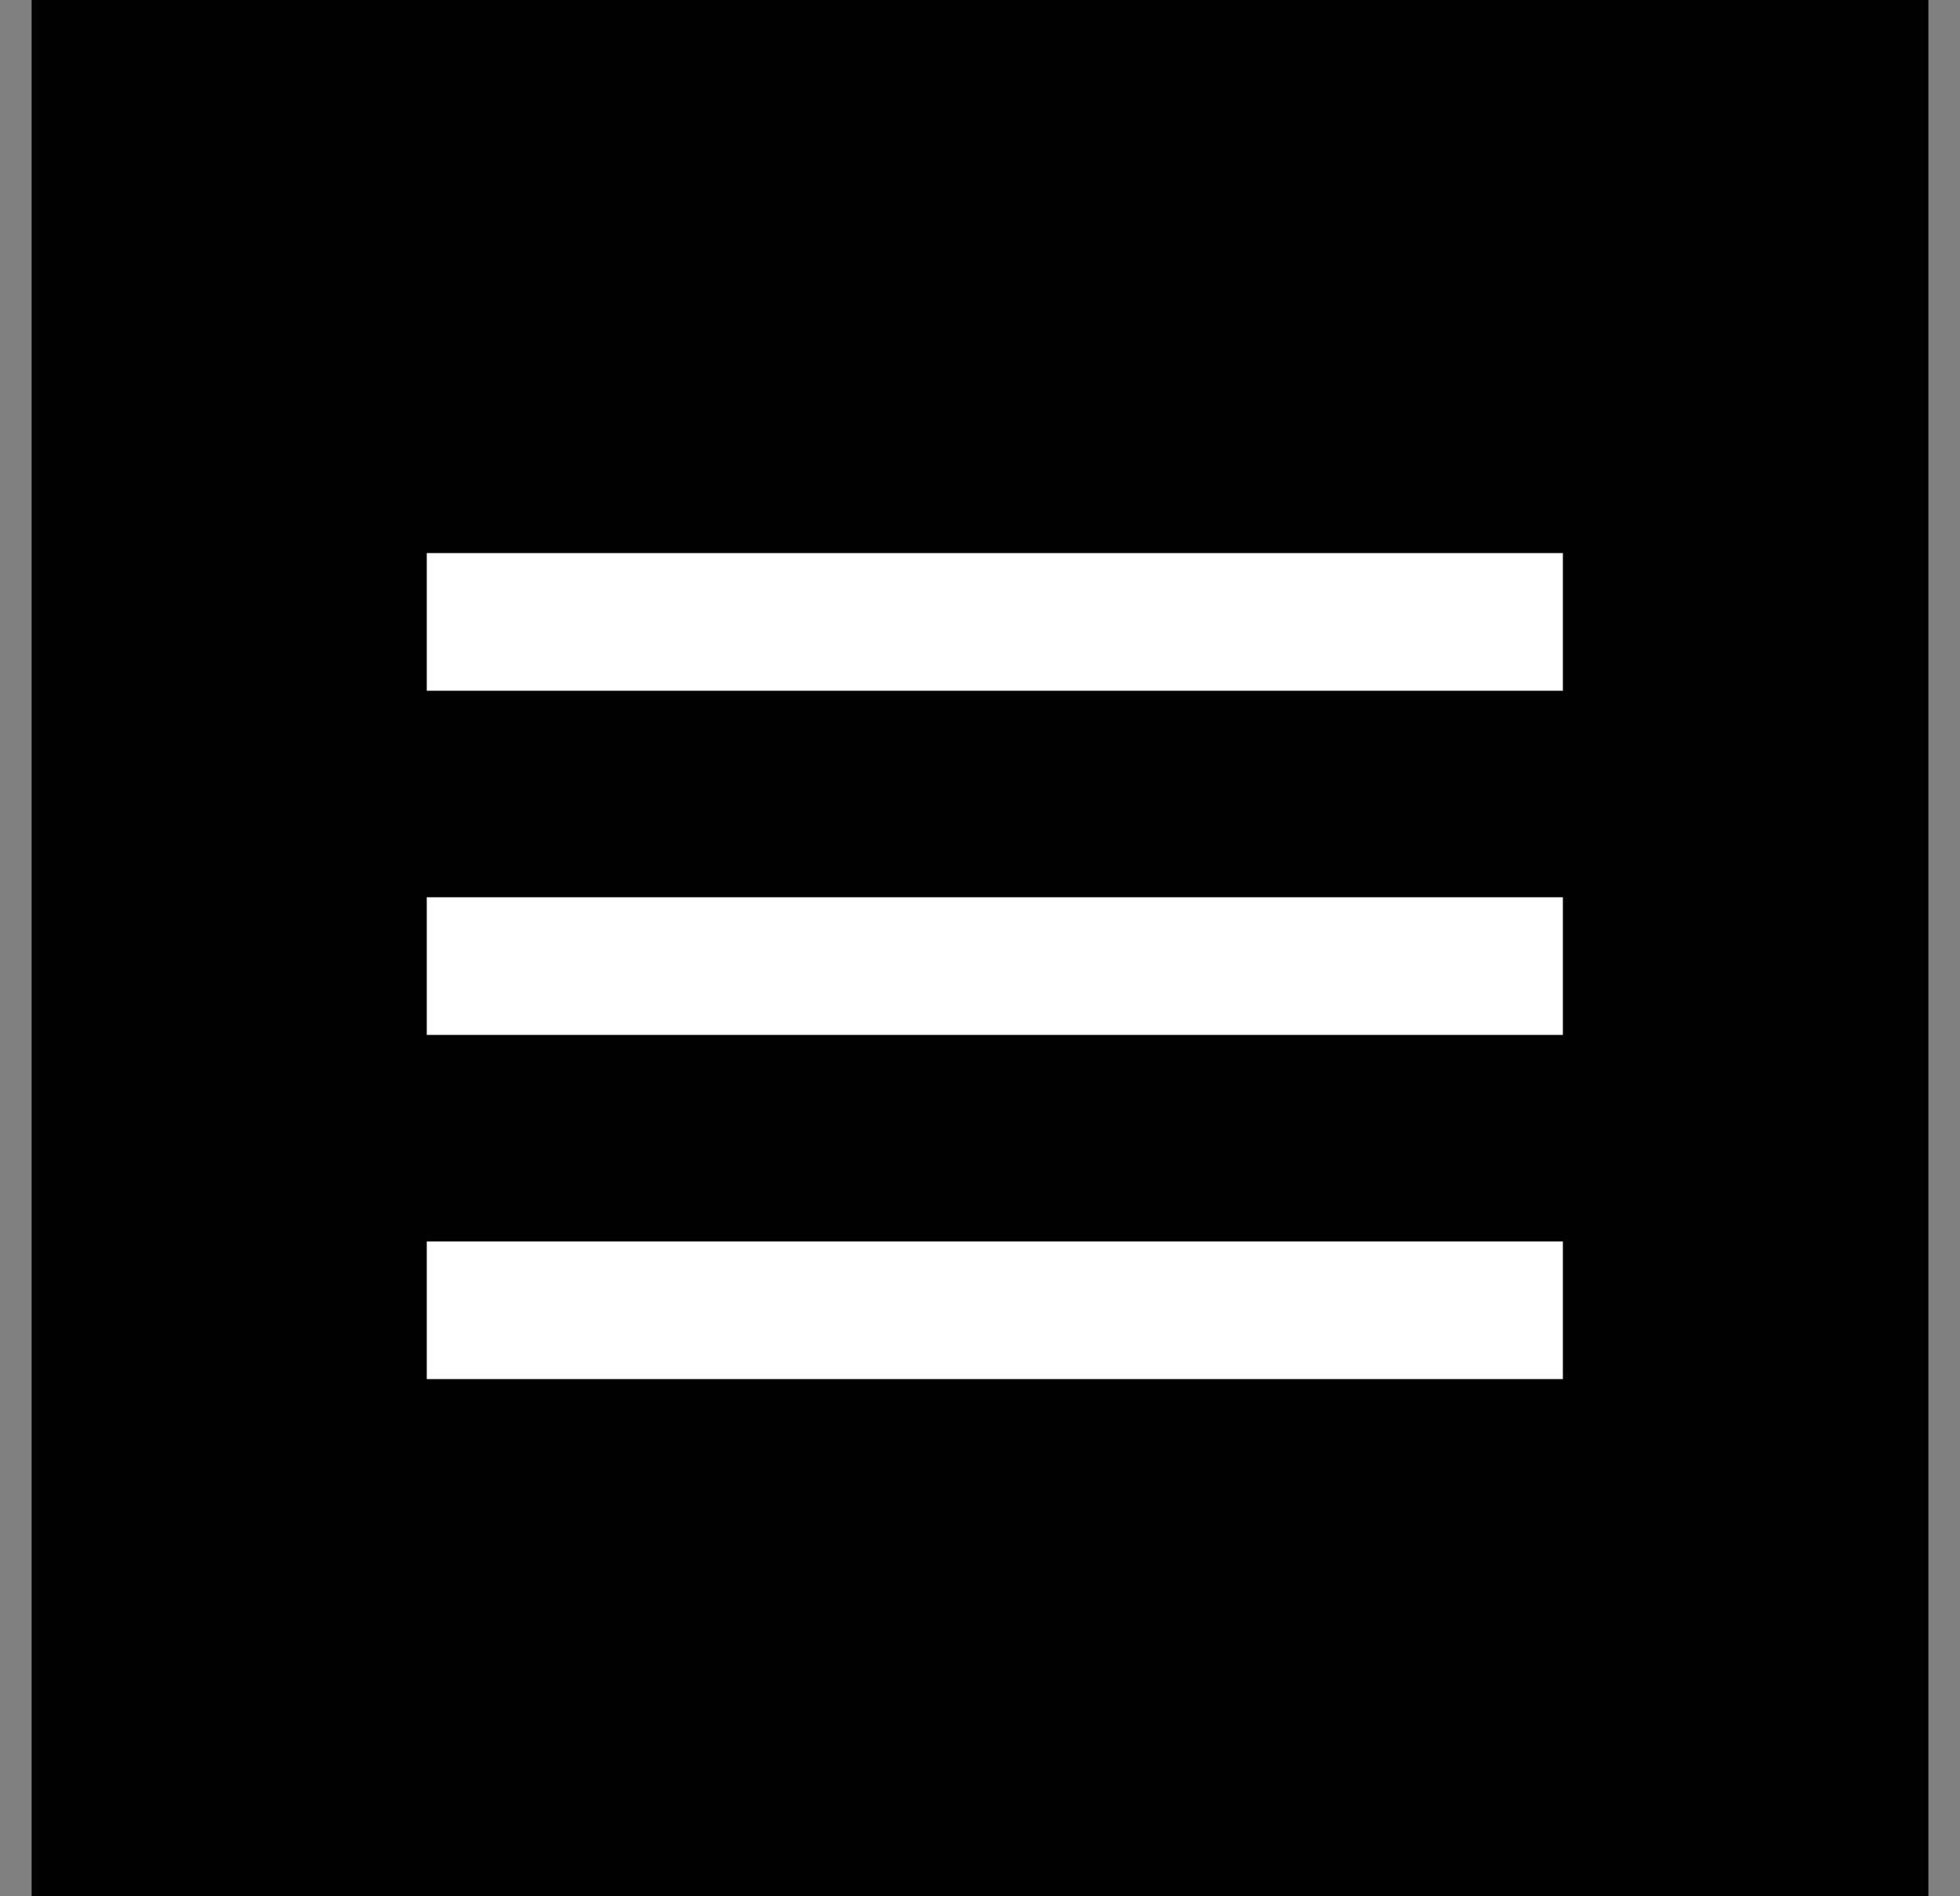 <svg width="31" height="30" viewBox="0 0 31 30" fill="none" xmlns="http://www.w3.org/2000/svg">
<rect x="0" y="0" width="31" height="30" fill="#808080" stroke="none"/>
<rect width="30" height="30" transform="translate(0.5)" fill="#010101"/>
<path fill-rule="evenodd" clip-rule="evenodd" d="M6.75 21.818H24.719V19.64H6.75V21.818ZM6.75 16.373H24.719V14.195H6.75V16.373ZM6.75 8.75V10.928H24.719V8.75H6.75Z" fill="white"/>
</svg>
